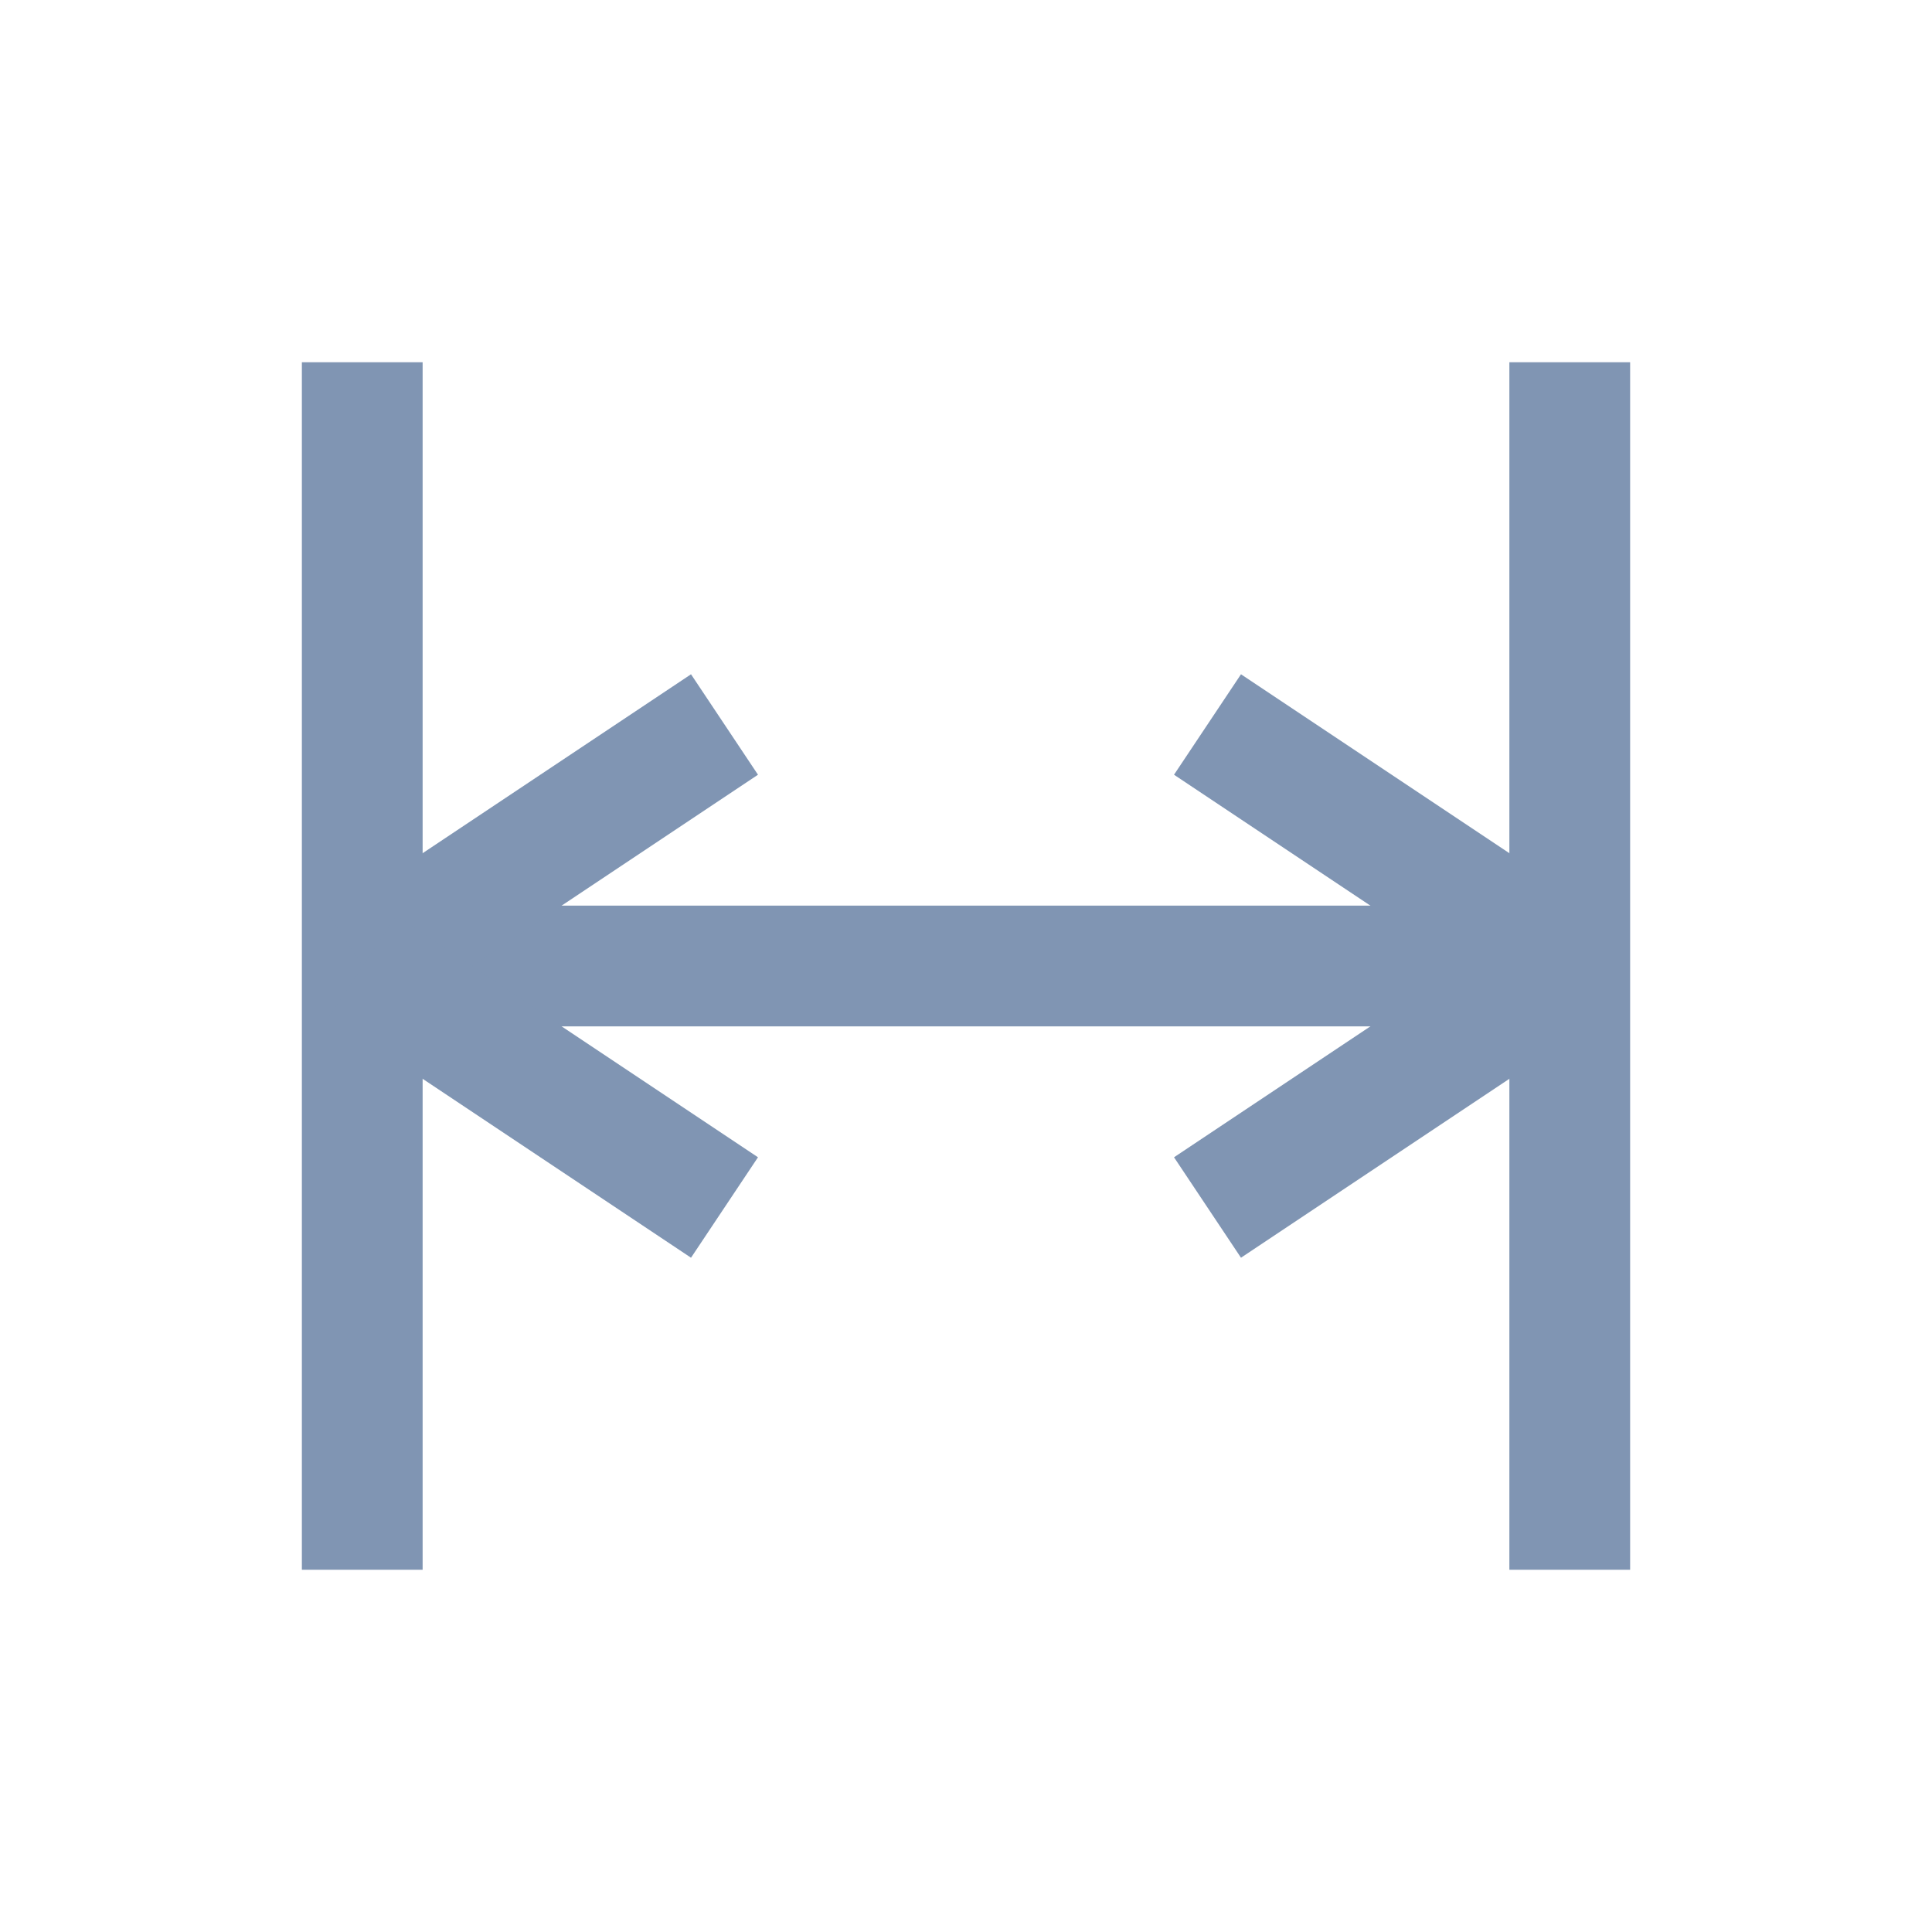 <svg xmlns="http://www.w3.org/2000/svg" width="16" height="16" viewBox="0 0 16 16">
	<g fill="none" stroke="#8095b3">
		<path d="M3 3V13"/>
		<path d="M3 8H13"/>
		<path d="M3 8L6 6"/>
		<path d="M3 8L6 10"/>
		<path d="M13 8L10 6"/>
		<path d="M13 8L10 10"/>
		<path d="M13 3V13"/>
	</g>
</svg>
